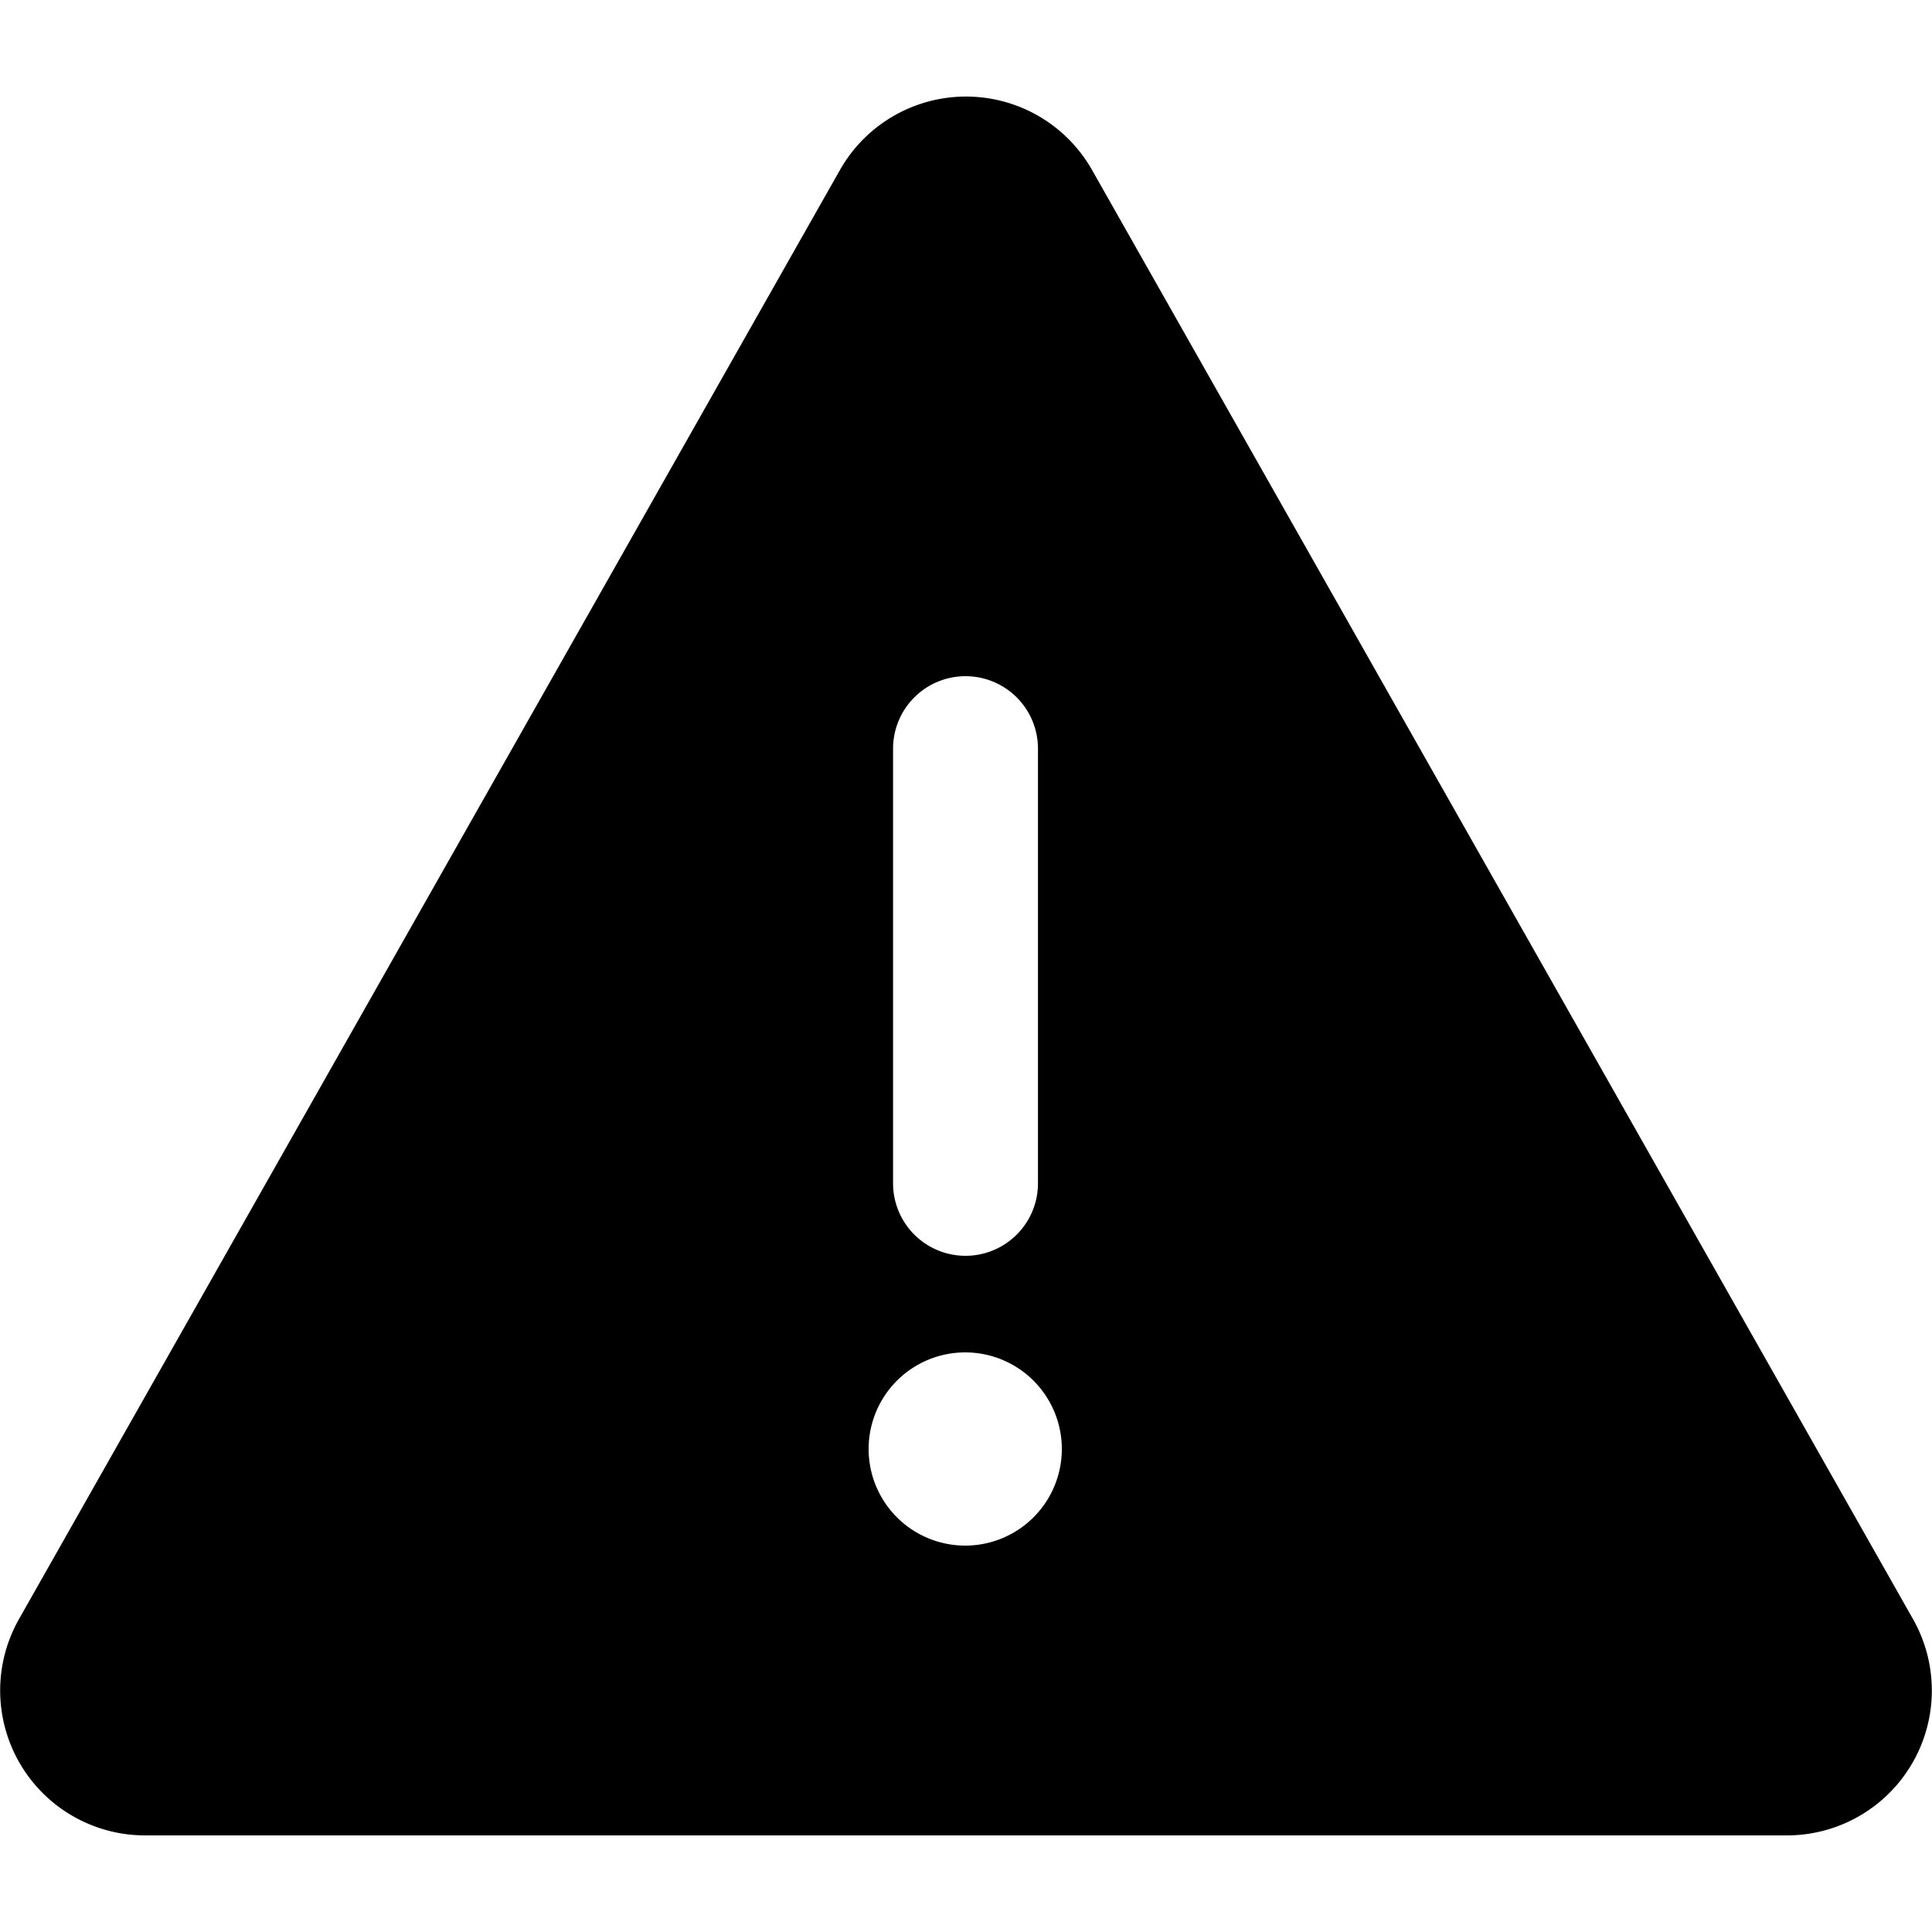 <svg xmlns="http://www.w3.org/2000/svg" fill="currentColor" viewBox="0 0 20 20">
  <path fill-rule="evenodd" d="M8.695 1.76a1.5 1.5 0 0 1 2.61 0l8.498 15A1.5 1.5 0 0 1 18.498 19H1.502a1.5 1.5 0 0 1-1.305-2.24l8.498-15ZM9.995 7a.75.75 0 0 1 .75.75v4.5a.75.75 0 0 1-1.5 0v-4.5a.75.75 0 0 1 .75-.75Zm.997 8a1 1 0 1 1-2 0 1 1 0 0 1 2 0Z" clip-rule="evenodd"/>
</svg>
